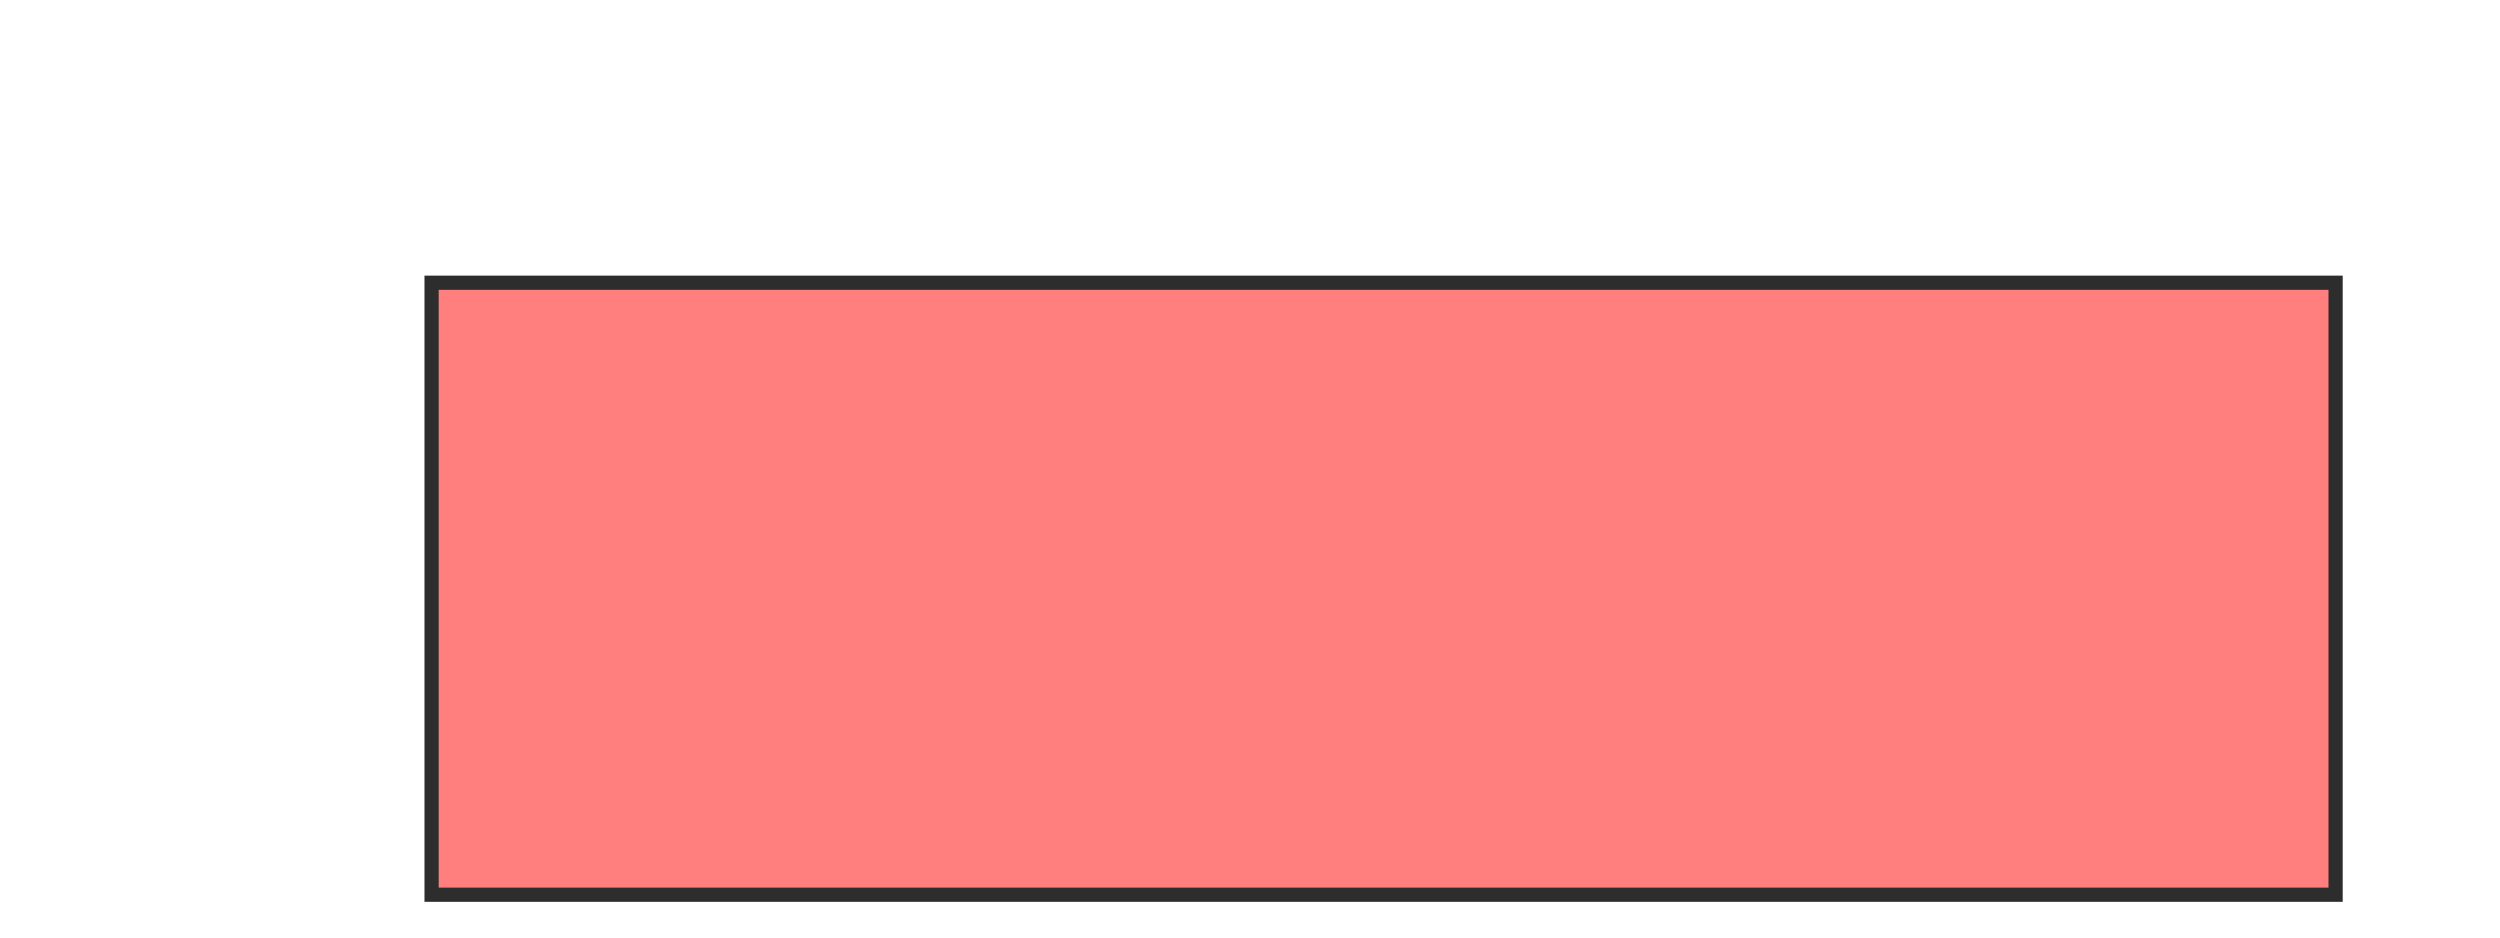 <svg xmlns="http://www.w3.org/2000/svg" width="176" height="66">
 <!-- Created with Image Occlusion Enhanced -->
 <g>
  <title>Labels</title>
 </g>
 <g>
  <title>Masks</title>
  <rect id="ced57629fc73477dbb9acf0e0d90436b-oa-1" height="43.085" width="134.043" y="19.904" x="30.383" stroke="#2D2D2D" fill="#FF7E7E" class="qshape"/>
 </g>
</svg>